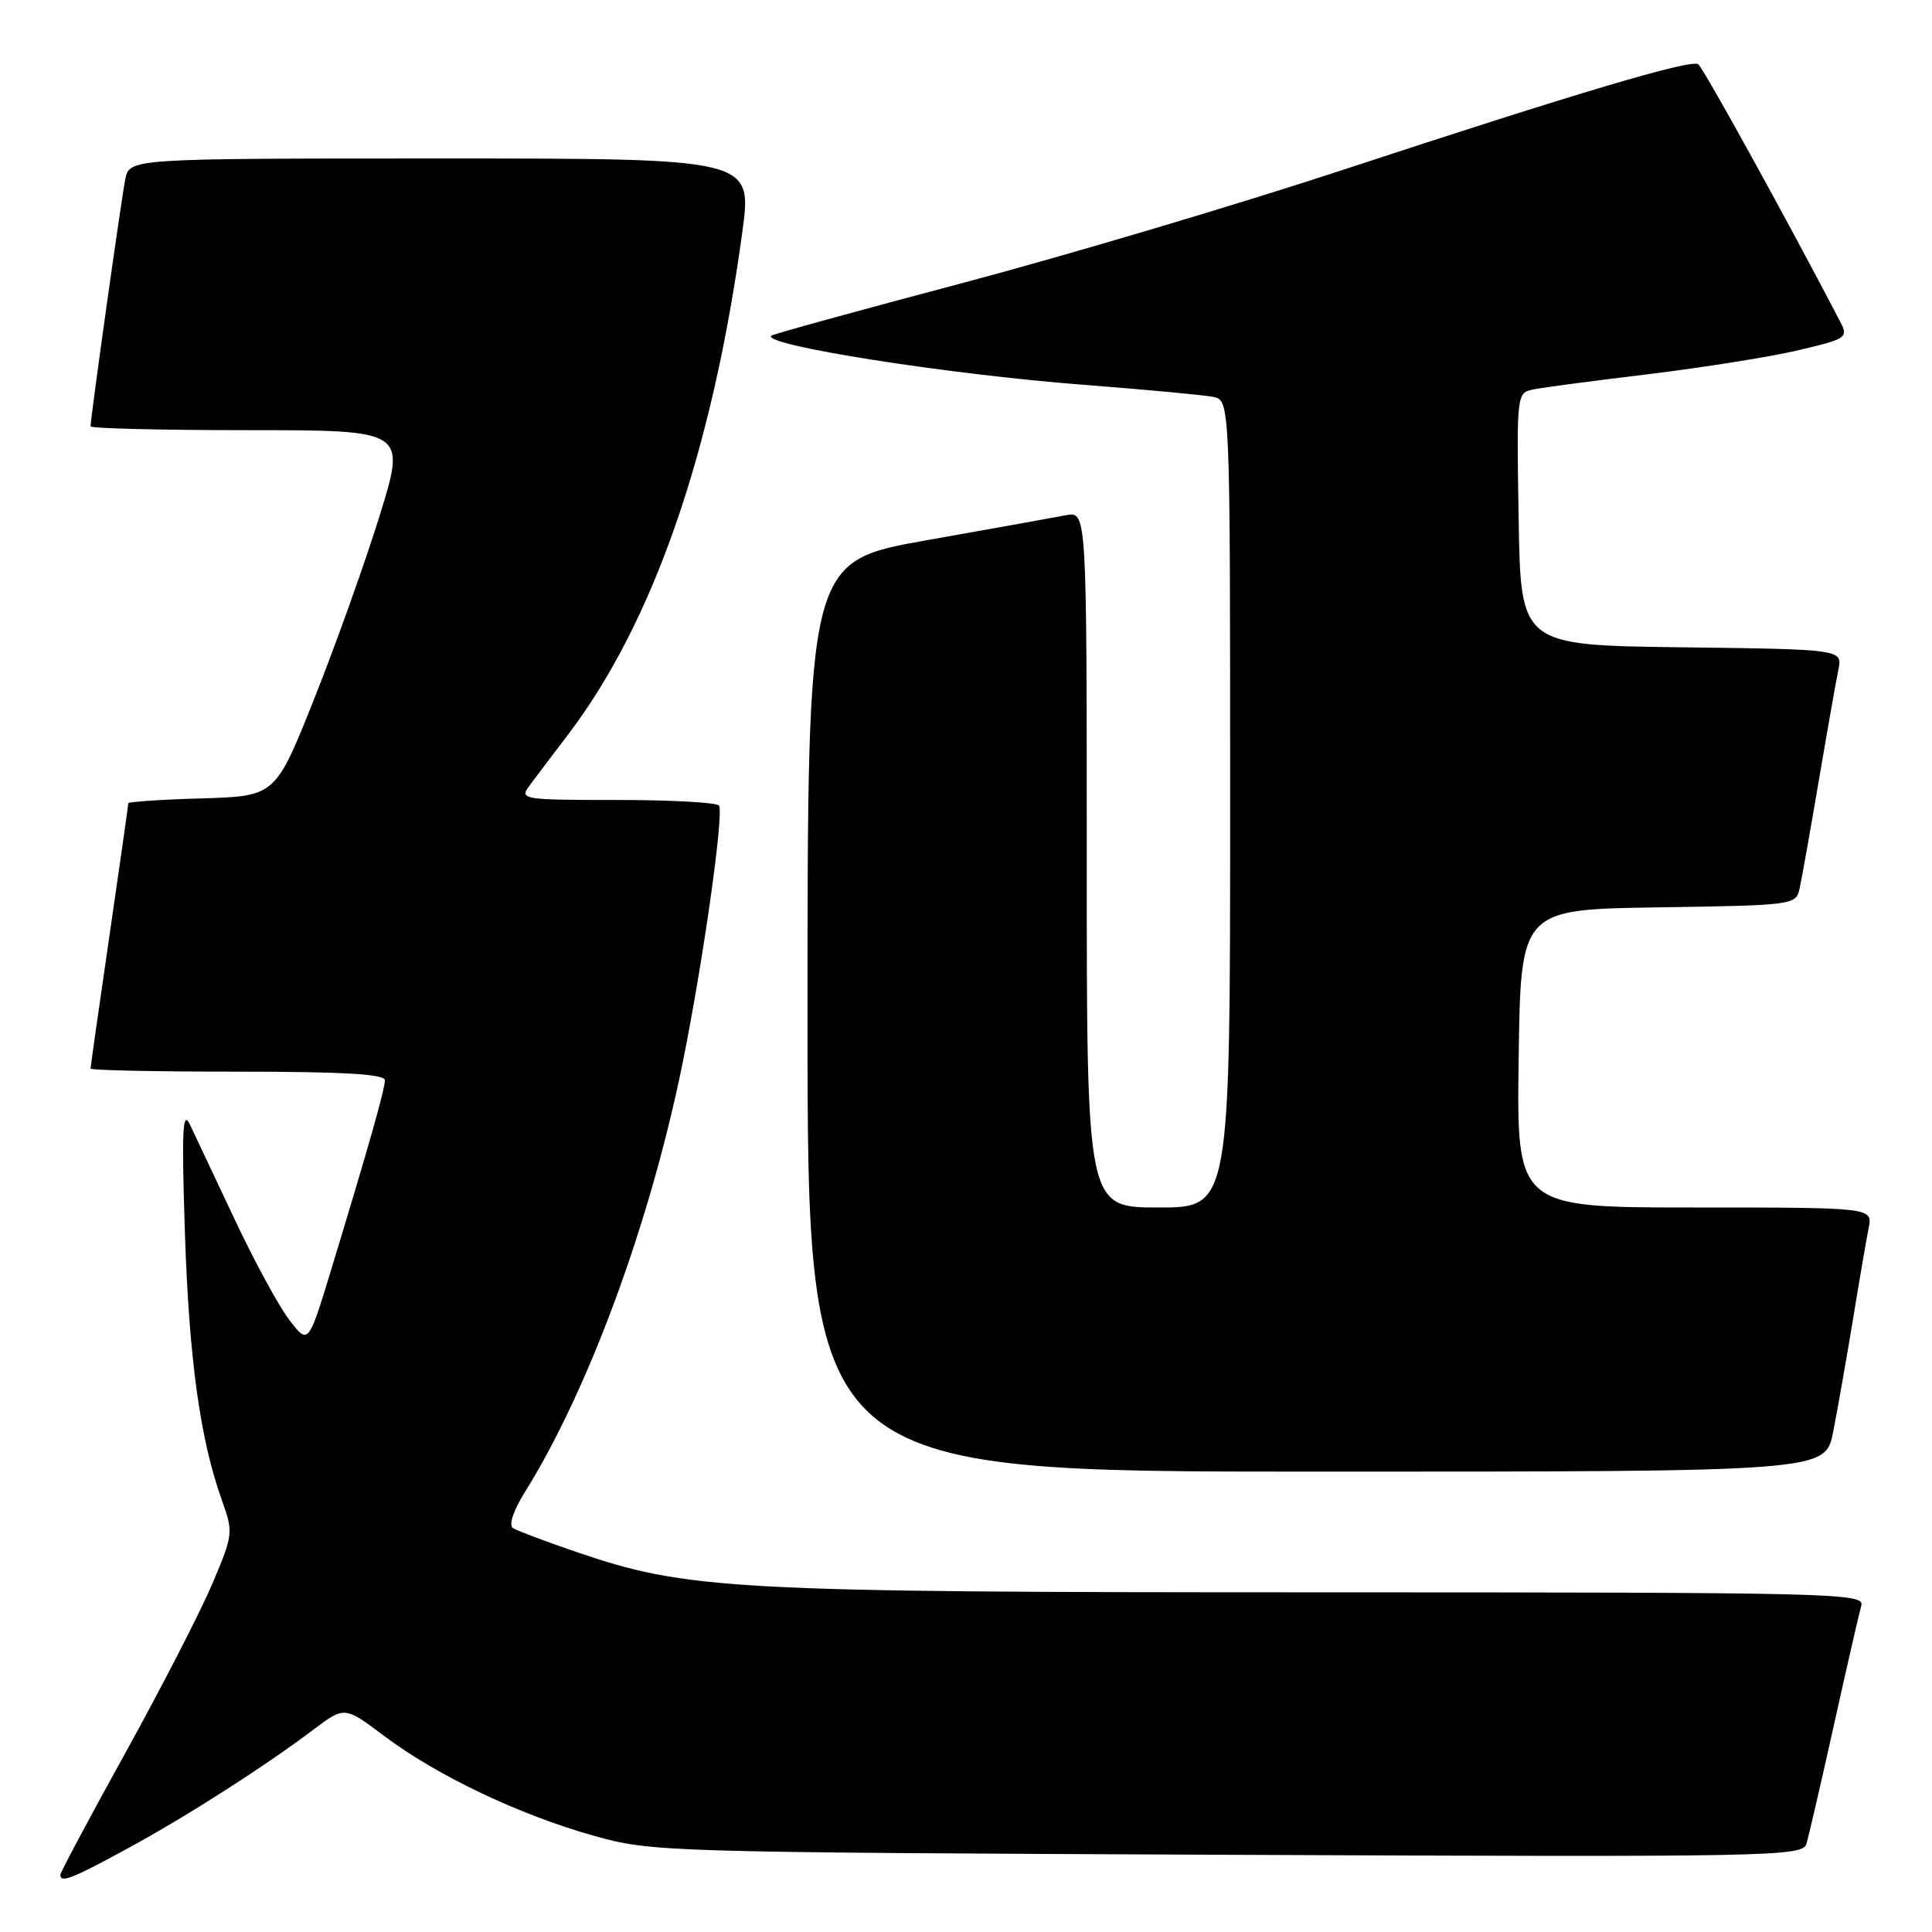 <?xml version="1.0" encoding="UTF-8" standalone="no"?>
<!DOCTYPE svg PUBLIC "-//W3C//DTD SVG 1.1//EN" "http://www.w3.org/Graphics/SVG/1.1/DTD/svg11.dtd" >
<svg xmlns="http://www.w3.org/2000/svg" xmlns:xlink="http://www.w3.org/1999/xlink" version="1.1" viewBox="0 0 256 256">
 <g >
 <path fill="currentColor"
d=" M 16.89 244.94 C 24.83 240.62 35.00 234.11 41.58 229.15 C 45.66 226.08 45.66 226.08 50.97 230.07 C 57.92 235.29 68.81 240.47 78.62 243.23 C 86.38 245.41 87.62 245.44 162.67 245.77 C 235.25 246.08 238.86 246.01 239.37 244.30 C 239.66 243.31 241.31 236.20 243.02 228.50 C 244.73 220.80 246.36 213.71 246.63 212.75 C 247.11 211.09 243.21 211.00 174.82 210.99 C 96.67 210.99 91.06 210.68 76.25 205.60 C 72.27 204.24 68.55 202.84 67.99 202.49 C 67.37 202.11 67.98 200.23 69.57 197.68 C 78.04 184.08 86.19 161.89 90.45 140.85 C 93.16 127.45 95.92 107.96 95.28 106.75 C 95.06 106.34 89.00 106.00 81.82 106.00 C 69.27 106.00 68.81 105.93 70.13 104.14 C 70.88 103.12 73.18 100.09 75.23 97.39 C 86.53 82.57 94.39 59.94 98.36 30.75 C 99.69 21.00 99.69 21.00 58.42 21.00 C 17.16 21.00 17.16 21.00 16.60 23.75 C 16.08 26.31 12.00 55.37 12.00 56.49 C 12.00 56.77 21.41 57.00 32.91 57.00 C 53.81 57.00 53.81 57.00 50.33 68.25 C 48.41 74.44 44.52 85.35 41.67 92.50 C 36.50 105.50 36.50 105.50 26.75 105.79 C 21.39 105.94 17.00 106.24 17.00 106.44 C 17.00 106.65 15.88 114.55 14.50 124.00 C 13.12 133.45 12.00 141.37 12.00 141.59 C 12.00 141.82 20.77 142.00 31.50 142.00 C 45.45 142.00 51.00 142.32 51.00 143.14 C 51.00 144.34 48.84 151.95 43.85 168.35 C 40.85 178.19 40.85 178.19 38.30 174.85 C 36.90 173.01 33.64 167.00 31.06 161.50 C 28.47 156.00 25.82 150.38 25.16 149.00 C 24.19 146.99 24.06 149.78 24.50 163.28 C 25.05 180.12 26.52 190.77 29.42 198.84 C 30.93 203.06 30.90 203.35 28.09 209.96 C 26.50 213.69 21.33 223.74 16.60 232.29 C 11.87 240.84 8.00 248.10 8.00 248.42 C 8.00 249.55 9.58 248.93 16.89 244.94 Z  M 242.90 189.75 C 243.47 186.86 244.64 180.22 245.50 175.00 C 246.35 169.78 247.30 164.26 247.60 162.75 C 248.16 160.00 248.16 160.00 224.56 160.00 C 200.96 160.00 200.96 160.00 201.23 140.25 C 201.50 120.50 201.50 120.50 219.74 120.23 C 237.68 119.96 237.98 119.92 238.46 117.73 C 238.73 116.50 239.87 110.10 240.99 103.50 C 242.11 96.90 243.28 90.27 243.59 88.77 C 244.15 86.04 244.15 86.04 222.83 85.77 C 201.50 85.50 201.50 85.50 201.23 68.78 C 200.95 52.08 200.96 52.05 203.23 51.59 C 204.48 51.34 211.35 50.43 218.50 49.57 C 225.65 48.70 234.53 47.29 238.24 46.42 C 244.67 44.91 244.93 44.74 243.86 42.67 C 236.92 29.34 225.65 8.90 225.02 8.51 C 223.95 7.85 208.94 12.31 178.00 22.49 C 163.97 27.11 141.26 33.86 127.51 37.51 C 113.77 41.15 102.38 44.29 102.19 44.48 C 100.94 45.72 125.52 49.60 143.50 50.98 C 151.75 51.62 159.51 52.34 160.75 52.59 C 163.00 53.04 163.00 53.04 163.00 106.52 C 163.00 160.00 163.00 160.00 153.50 160.00 C 144.00 160.00 144.00 160.00 144.00 113.88 C 144.00 67.75 144.00 67.75 141.25 68.27 C 139.74 68.56 131.41 70.06 122.75 71.59 C 107.00 74.39 107.00 74.39 107.00 134.69 C 107.00 195.00 107.00 195.00 174.43 195.00 C 241.86 195.00 241.86 195.00 242.90 189.75 Z "/>
</g>
</svg>